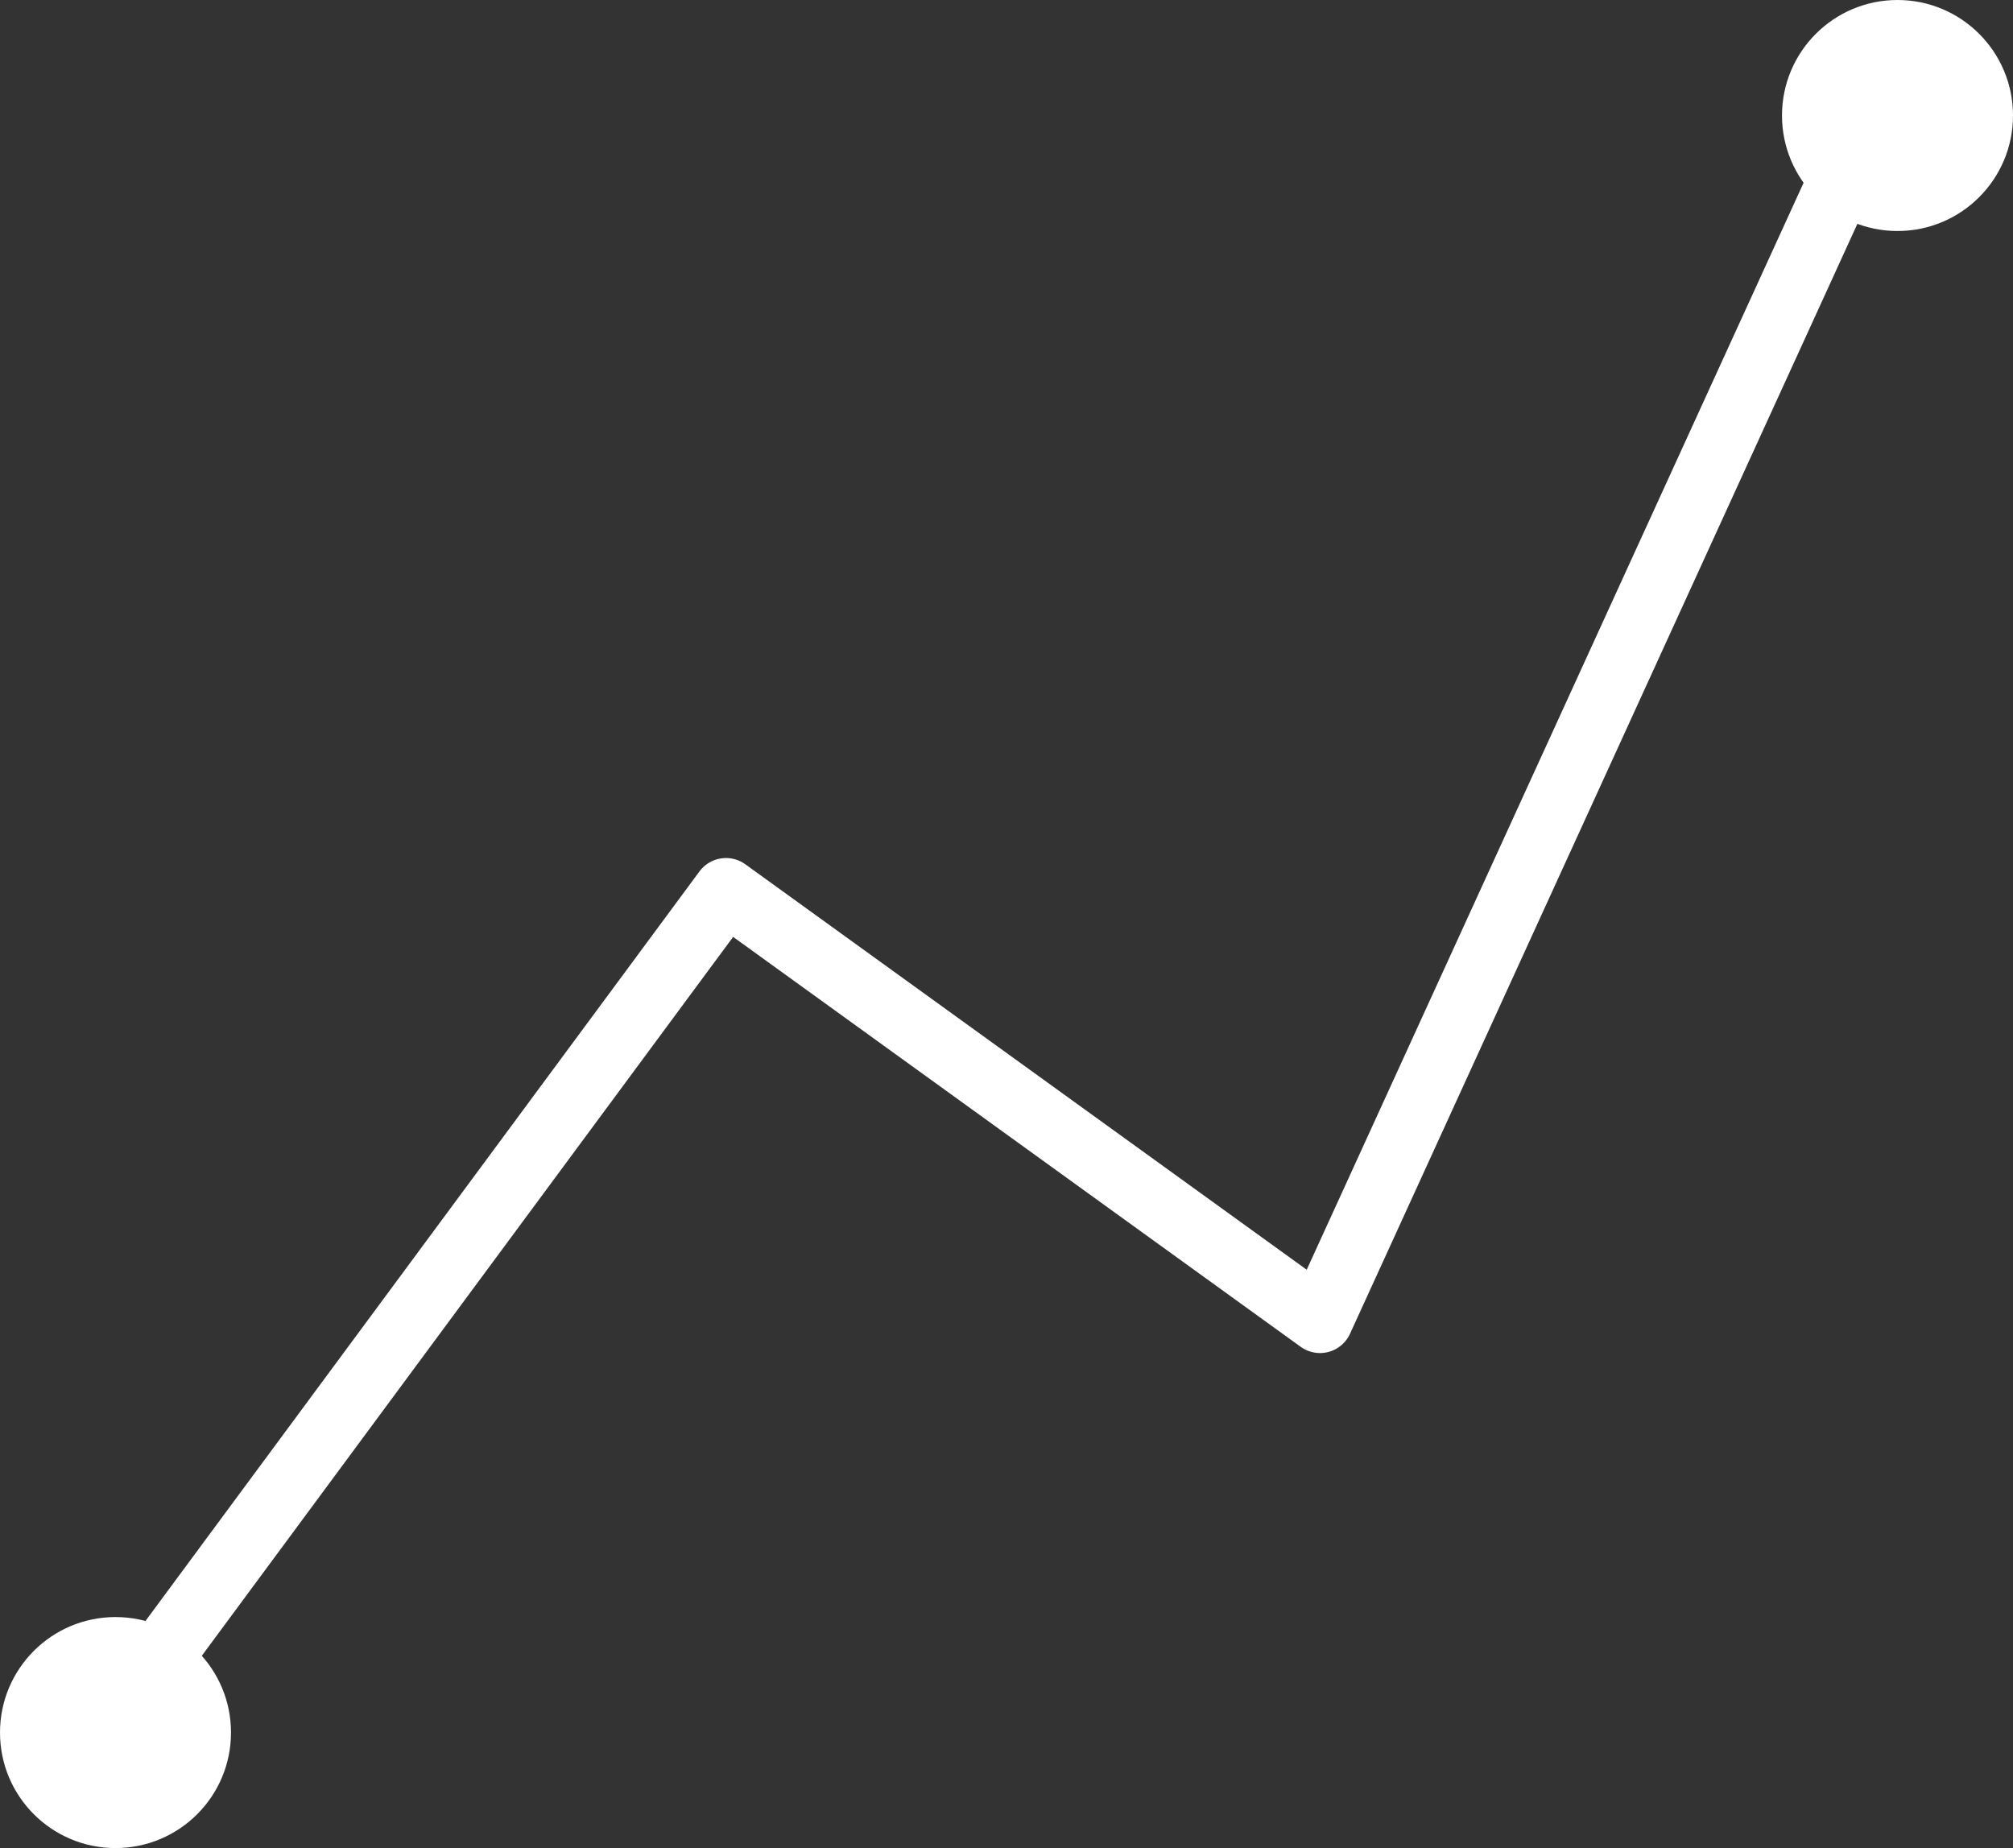 <?xml version="1.0" encoding="UTF-8" standalone="no"?>
<!DOCTYPE svg PUBLIC "-//W3C//DTD SVG 1.1//EN" "http://www.w3.org/Graphics/SVG/1.1/DTD/svg11.dtd">
<svg width="100%" height="100%" viewBox="0 0 61 56" version="1.1" xmlns="http://www.w3.org/2000/svg" xmlns:xlink="http://www.w3.org/1999/xlink" xml:space="preserve" xmlns:serif="http://www.serif.com/" style="fill-rule:evenodd;clip-rule:evenodd;stroke-linecap:round;stroke-linejoin:round;stroke-miterlimit:1.5;">
    <rect x="0" y="0" width="61" height="56" fill="#333333" stroke="none"/>
    <g transform="matrix(1,0,0,1,-498,-496)">
        <g>
            <path d="M503,546L520,523L538,536L554,501" style="fill:none;stroke:white;stroke-width:2px;"/>
            <g transform="matrix(1.4,0,0,1.4,-197.8,-222.2)">
                <circle cx="499.5" cy="550.5" r="2.5" style="fill:white;"/>
            </g>
            <g transform="matrix(1.4,0,0,1.4,-143.8,-271.2)">
                <circle cx="499.5" cy="550.5" r="2.5" style="fill:white;"/>
            </g>
        </g>
    </g>
</svg>
